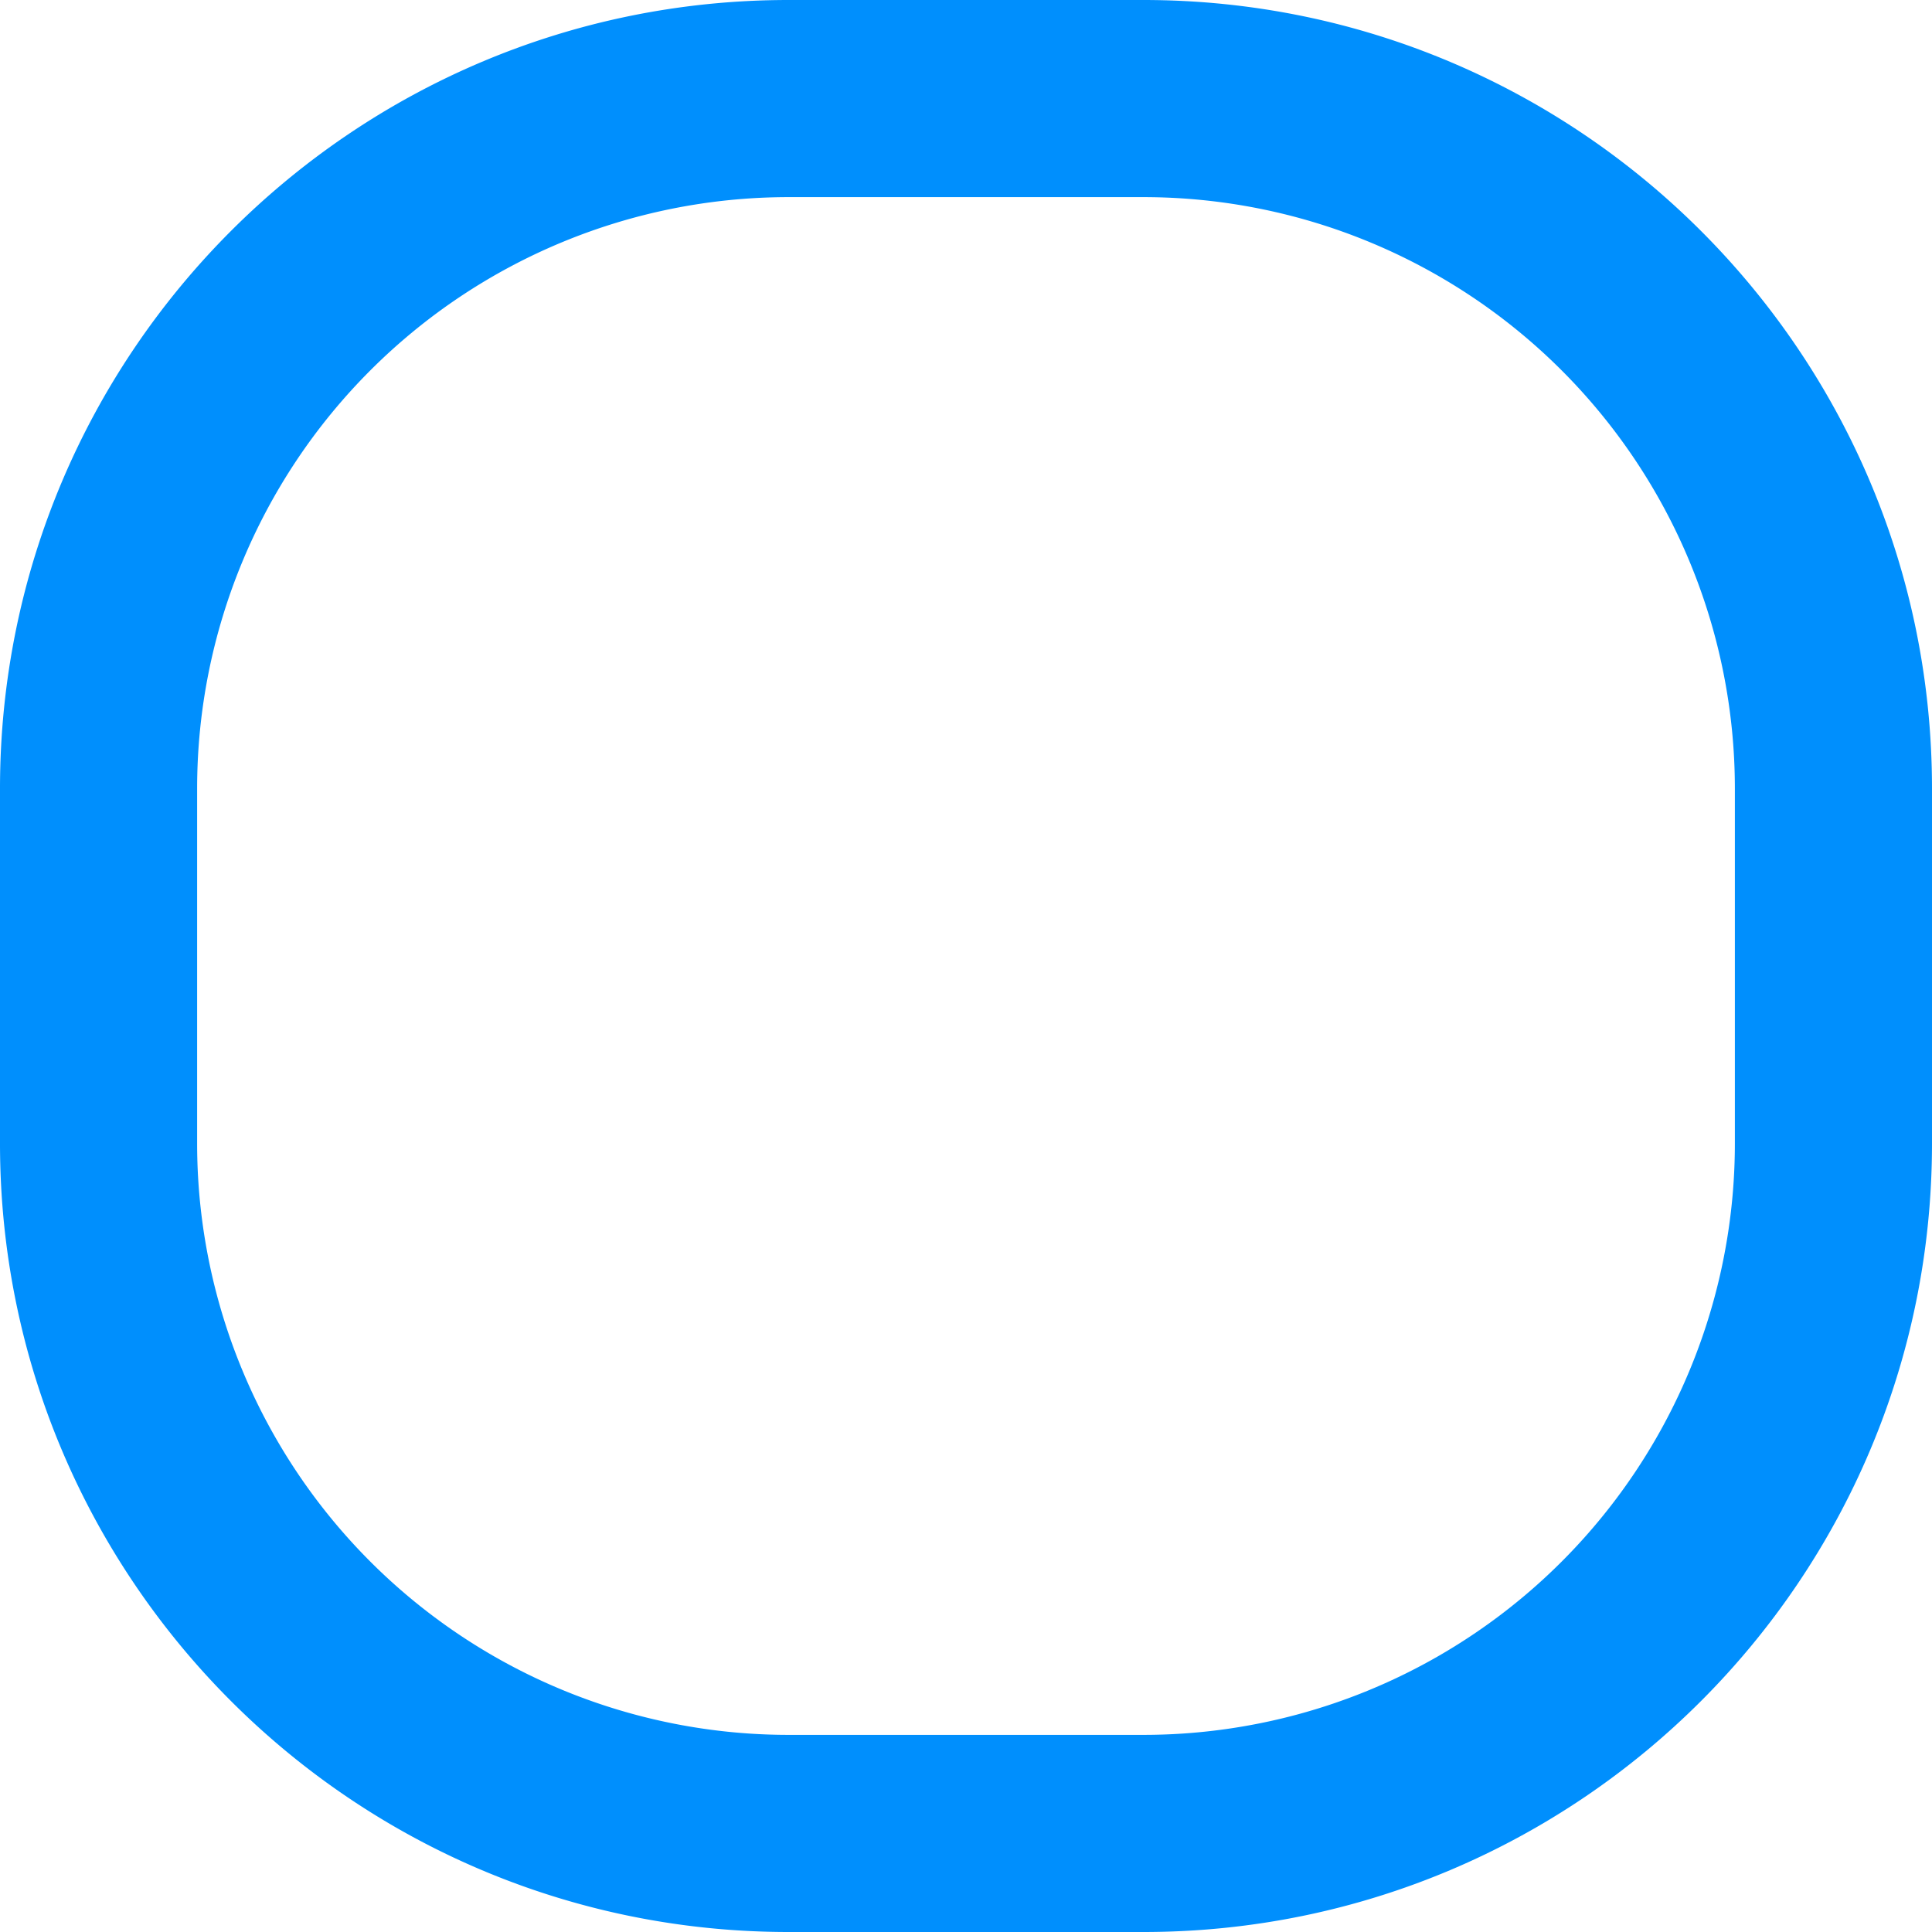 <svg viewBox="0 0 30 30" xmlns="http://www.w3.org/2000/svg">
  <path fill-rule="evenodd" d="M17.755 3.061h-5.51a9.184 9.184 0 00-9.184 9.184v5.51a9.184 9.184 0 009.184 9.184h5.51a9.184 9.184 0 009.184-9.184v-5.51a9.184 9.184 0 00-9.184-9.184zM12.245 0C5.482 0 0 5.482 0 12.245v5.51C0 24.518 5.482 30 12.245 30h5.51C24.518 30 30 24.518 30 17.755v-5.51C30 5.482 24.518 0 17.755 0h-5.51z" fill="#008FFD"></path>
</svg>